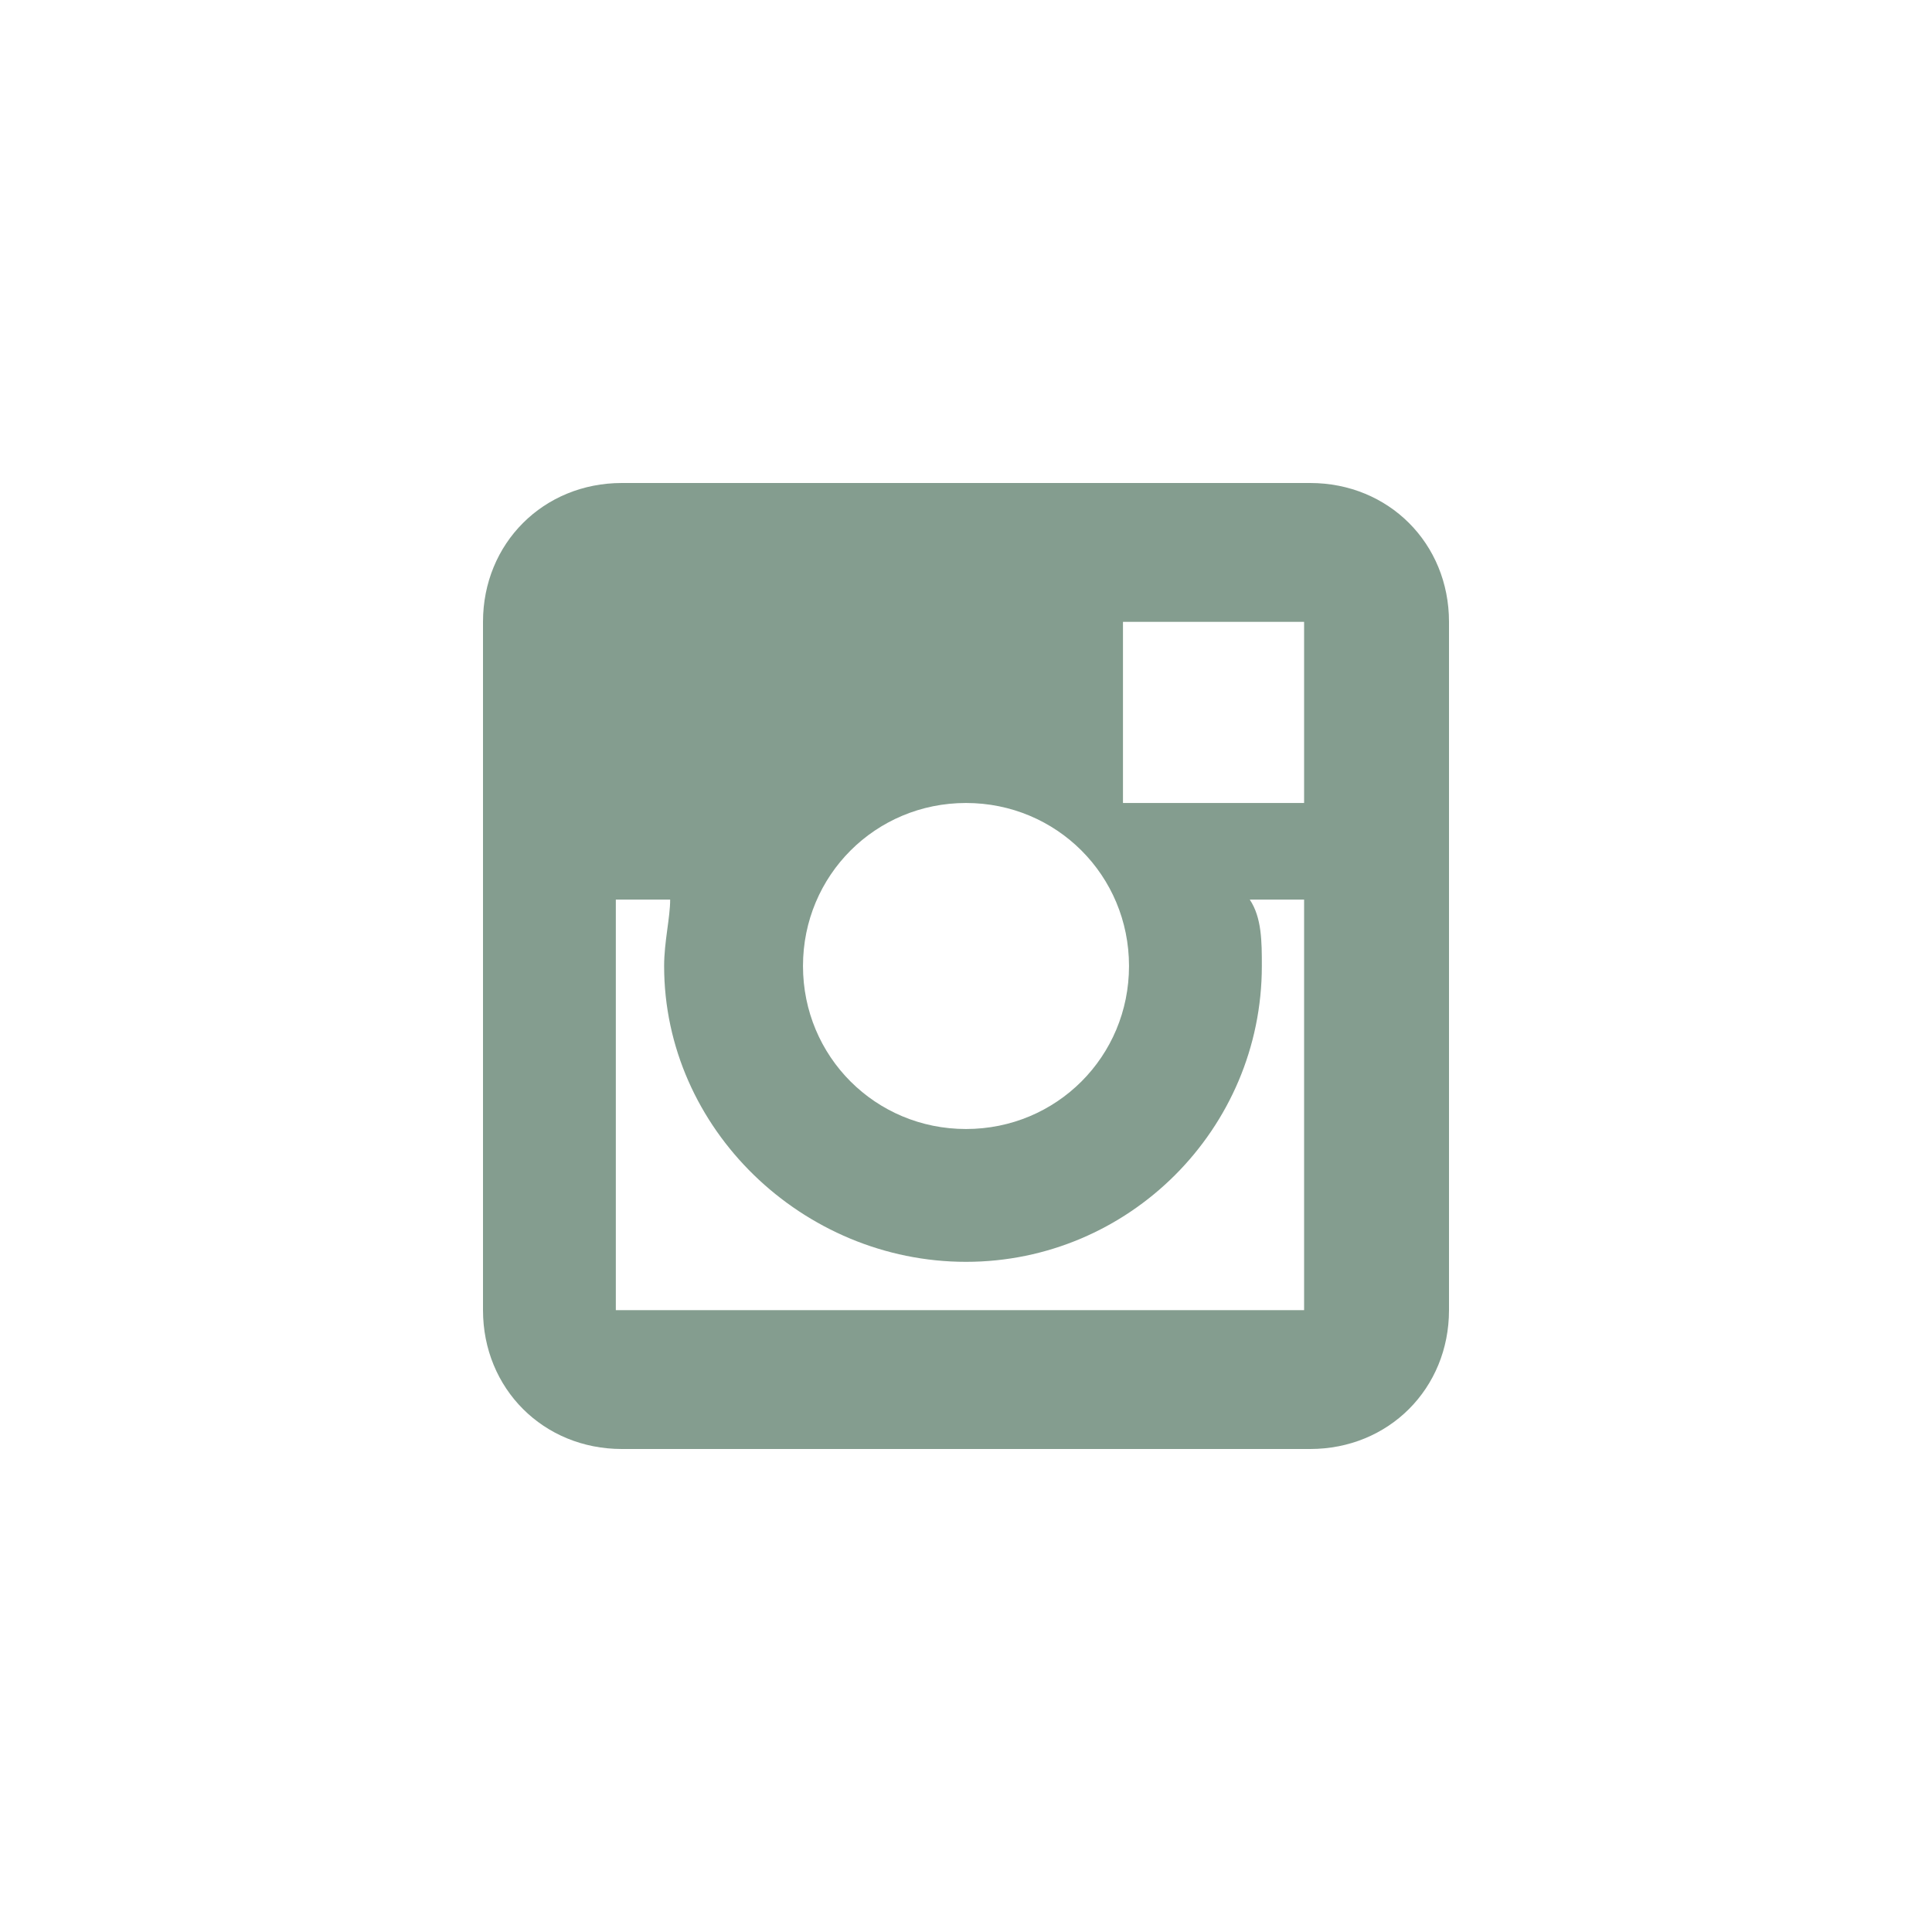 <?xml version="1.0" encoding="utf-8"?>
<!-- Generator: Adobe Illustrator 21.1.0, SVG Export Plug-In . SVG Version: 6.00 Build 0)  -->
<svg version="1.1" id="Layer_1" xmlns="http://www.w3.org/2000/svg" xmlns:xlink="http://www.w3.org/1999/xlink" x="0px" y="0px"
	 viewBox="0 0 32 32" style="enable-background:new 0 0 32 32;" xml:space="preserve">
<style type="text/css">
	.st0{fill:#849D8F;}
</style>
<g>
	<path class="st0" d="M21.7,8H10.3C9,8,8,9,8,10.3v11.4C8,23,9,24,10.3,24h11.4c1.3,0,2.3-1,2.3-2.3V10.3C24,9,23,8,21.7,8z
		 M16,13.3c1.5,0,2.7,1.2,2.7,2.7s-1.2,2.7-2.7,2.7s-2.7-1.2-2.7-2.7S14.5,13.3,16,13.3z M21.6,21.7H10.2v-6.8h0.9
		c0,0.3-0.1,0.7-0.1,1.1c0,2.7,2.3,4.9,5,4.9s4.9-2.2,4.9-4.9c0-0.4,0-0.8-0.2-1.1h0.9V21.7z M21.6,13.3h-3v-3h3V13.3z"/>
</g>
</svg>
